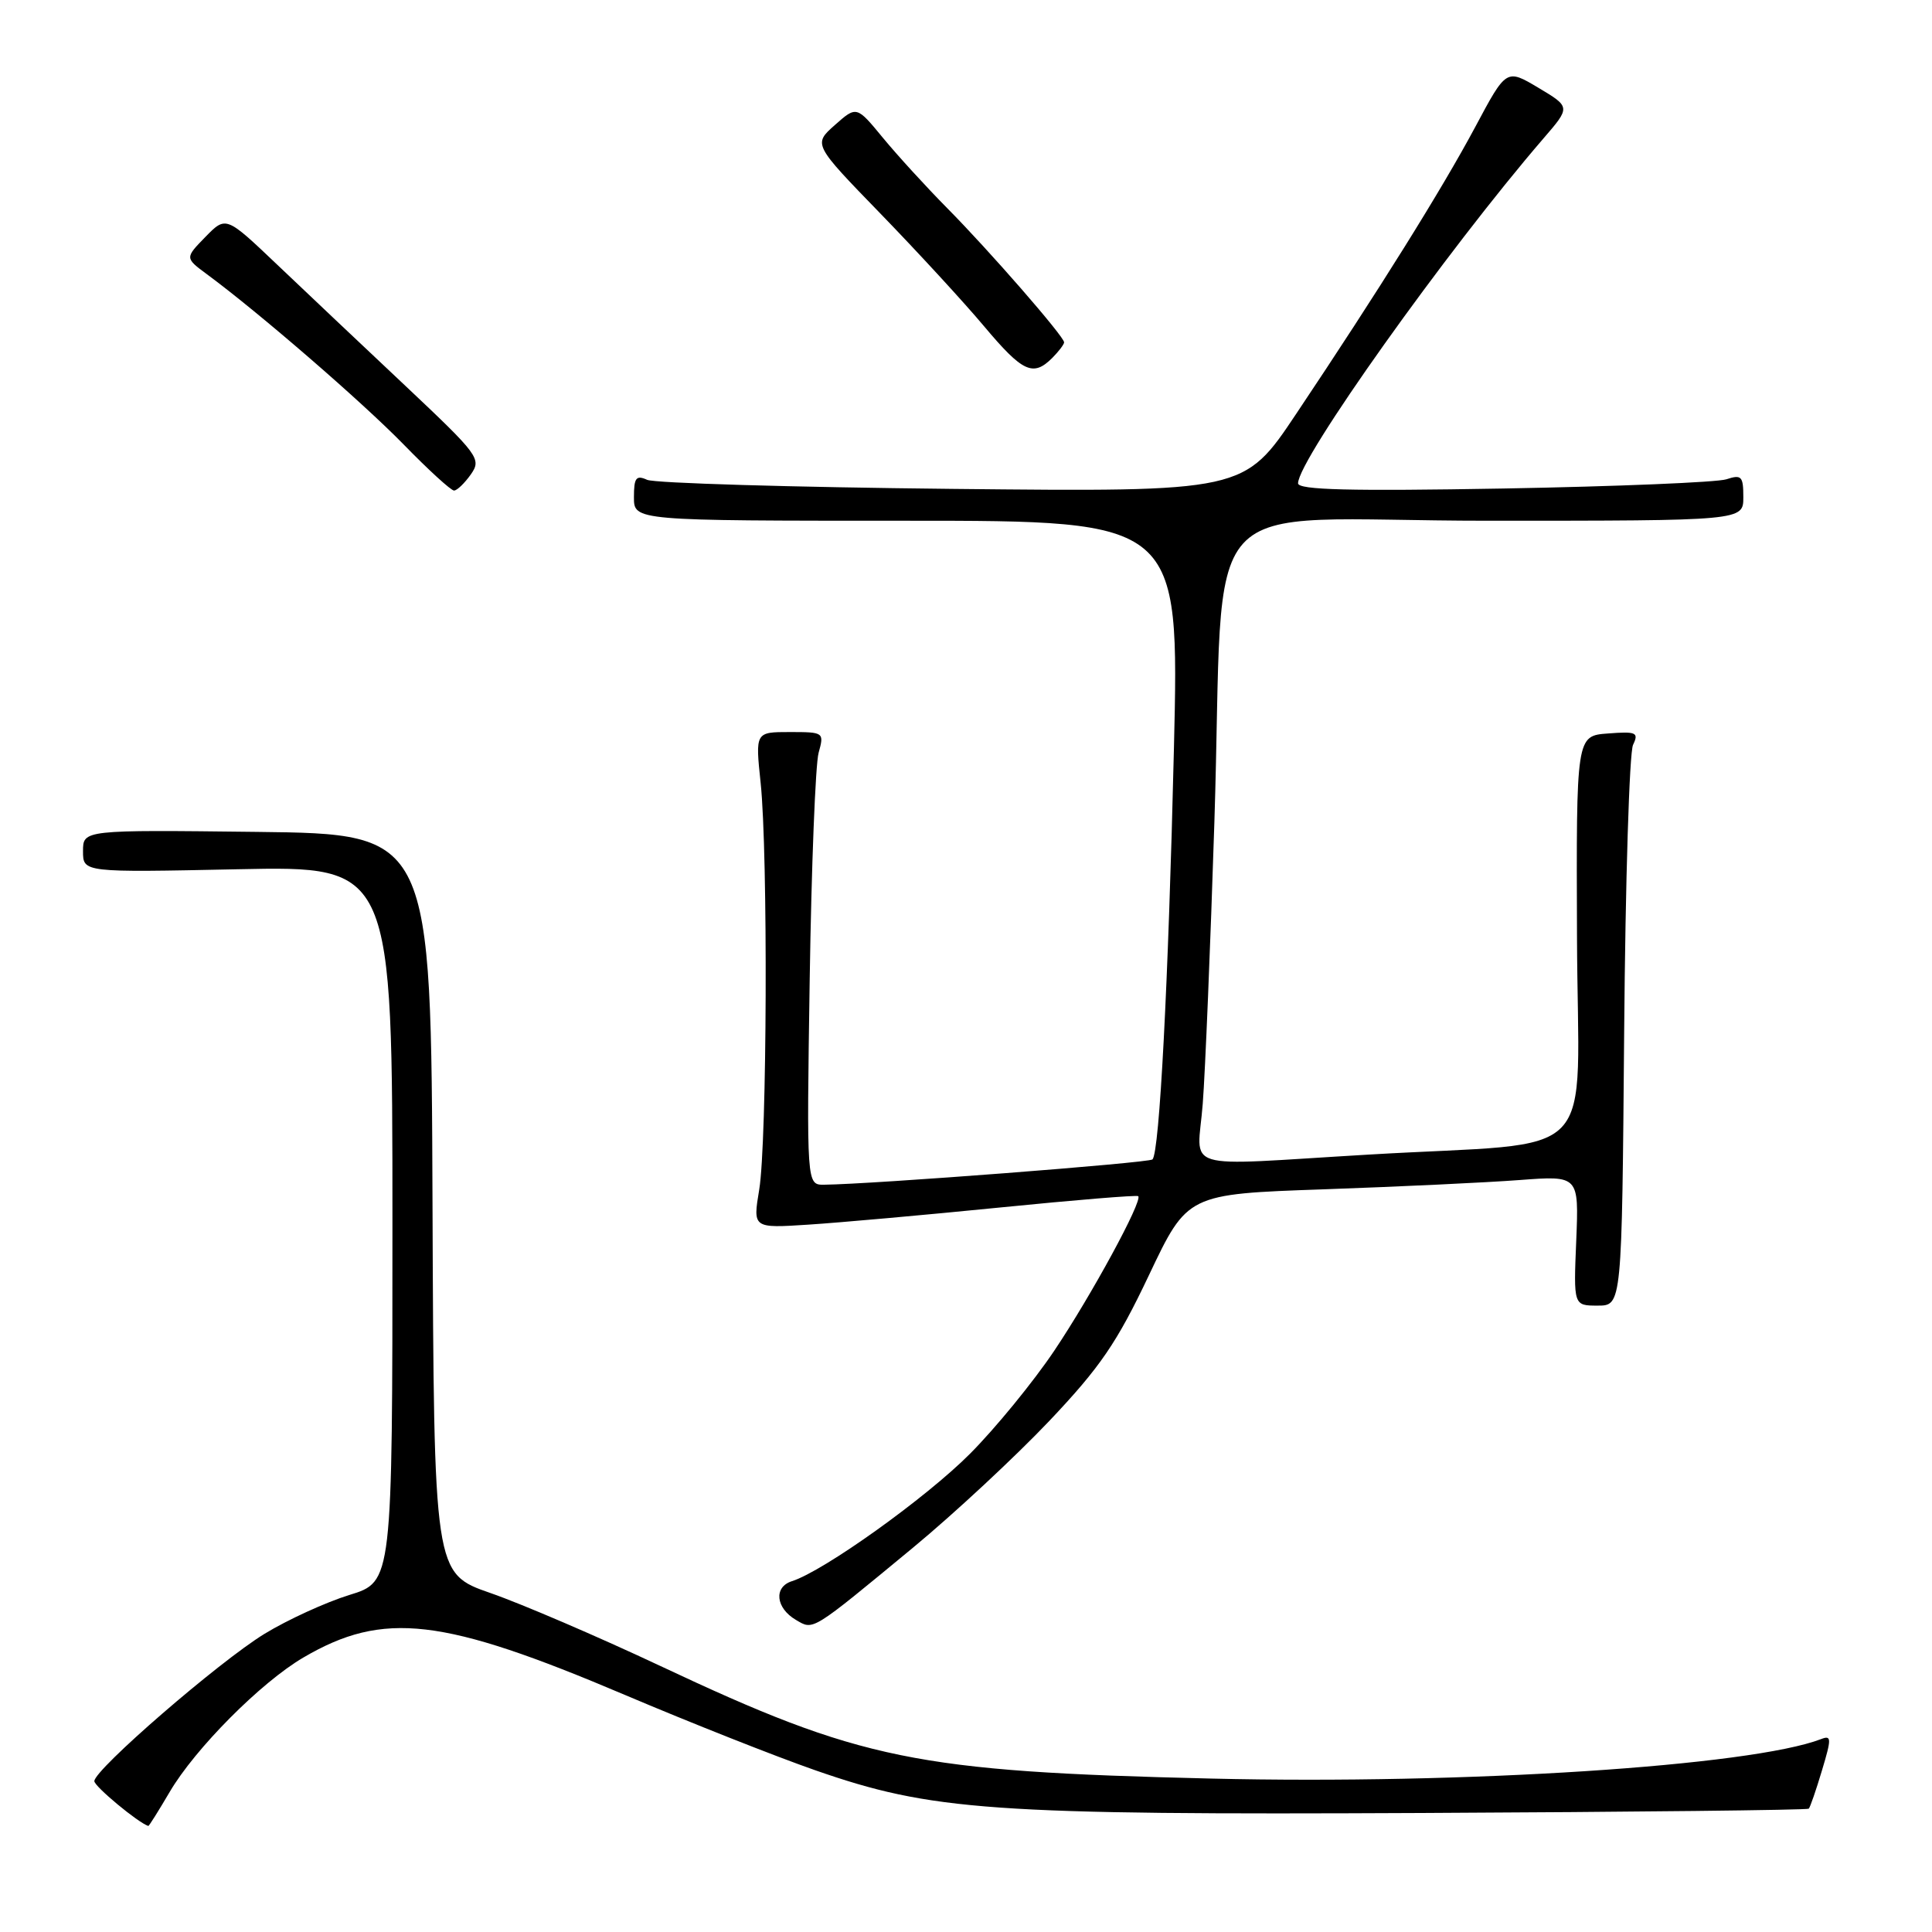 <?xml version="1.0" encoding="UTF-8" standalone="no"?>
<!DOCTYPE svg PUBLIC "-//W3C//DTD SVG 1.1//EN" "http://www.w3.org/Graphics/SVG/1.1/DTD/svg11.dtd" >
<svg xmlns="http://www.w3.org/2000/svg" xmlns:xlink="http://www.w3.org/1999/xlink" version="1.1" viewBox="0 0 256 256">
 <g >
 <path fill="currentColor"
d=" M 22.48 237.45 C 25.84 231.71 34.59 222.91 40.20 219.63 C 50.82 213.41 58.62 214.32 82.79 224.58 C 91.43 228.25 102.78 232.74 108.00 234.56 C 123.47 239.95 131.23 240.50 188.42 240.23 C 216.43 240.10 239.49 239.84 239.67 239.66 C 239.85 239.49 240.64 237.20 241.42 234.59 C 242.70 230.34 242.69 229.90 241.30 230.44 C 232.00 234.01 193.99 236.47 160.50 235.67 C 121.33 234.74 114.10 233.26 87.50 220.75 C 79.25 216.87 69.12 212.52 65.00 211.09 C 57.50 208.48 57.50 208.48 57.31 159.49 C 57.13 110.50 57.13 110.50 34.06 110.23 C 11.00 109.96 11.00 109.96 11.00 112.79 C 11.00 115.61 11.00 115.61 31.50 115.18 C 52.00 114.75 52.00 114.75 52.00 162.17 C 52.00 209.59 52.00 209.59 46.30 211.34 C 43.16 212.31 38.10 214.63 35.05 216.49 C 29.02 220.18 12.50 234.48 12.50 236.01 C 12.50 236.71 18.30 241.52 19.65 241.95 C 19.74 241.98 21.01 239.95 22.48 237.45 Z  M 120.97 205.08 C 126.45 200.55 134.57 192.99 139.03 188.29 C 145.79 181.15 147.98 177.95 152.24 168.97 C 157.34 158.22 157.34 158.22 175.42 157.59 C 185.36 157.24 197.04 156.69 201.36 156.36 C 209.21 155.77 209.21 155.77 208.86 164.39 C 208.50 173.00 208.50 173.00 211.70 173.00 C 214.91 173.00 214.91 173.00 215.21 136.75 C 215.37 116.81 215.90 99.68 216.39 98.69 C 217.17 97.06 216.82 96.90 213.06 97.19 C 208.86 97.50 208.86 97.50 208.96 124.17 C 209.07 154.82 212.60 151.14 181.35 152.99 C 155.85 154.49 158.68 155.36 159.37 146.25 C 159.70 141.99 160.39 125.22 160.91 109.00 C 162.36 63.70 157.56 69.00 197.14 69.00 C 231.00 69.00 231.00 69.00 231.00 65.88 C 231.00 63.10 230.76 62.85 228.75 63.51 C 227.51 63.91 214.24 64.46 199.25 64.73 C 178.86 65.09 172.00 64.92 172.00 64.04 C 172.00 60.89 191.65 33.27 204.52 18.34 C 208.11 14.18 208.11 14.18 203.86 11.64 C 199.60 9.10 199.60 9.10 195.49 16.80 C 191.04 25.12 182.73 38.43 171.75 54.84 C 164.84 65.18 164.84 65.18 126.17 64.78 C 104.90 64.56 86.71 64.02 85.75 63.58 C 84.29 62.92 84.00 63.30 84.00 65.89 C 84.00 69.00 84.00 69.00 120.13 69.00 C 156.27 69.00 156.27 69.00 155.55 99.25 C 154.81 130.36 153.64 152.69 152.71 153.63 C 152.24 154.09 115.52 156.92 109.19 156.98 C 106.88 157.00 106.88 157.00 107.29 129.75 C 107.52 114.76 108.05 101.26 108.47 99.75 C 109.22 97.04 109.17 97.00 104.65 97.00 C 100.08 97.00 100.08 97.00 100.79 103.75 C 101.77 113.10 101.64 151.38 100.60 157.63 C 99.75 162.75 99.75 162.75 107.13 162.27 C 111.18 162.01 122.60 160.99 132.50 160.00 C 142.40 159.01 150.64 158.33 150.82 158.50 C 151.44 159.09 144.61 171.66 139.68 179.00 C 136.91 183.12 131.89 189.26 128.53 192.63 C 122.71 198.48 109.14 208.19 104.92 209.52 C 102.49 210.30 102.79 213.08 105.47 214.65 C 107.82 216.03 107.40 216.29 120.97 205.08 Z  M 62.39 62.86 C 63.83 60.80 63.46 60.31 53.70 51.11 C 48.09 45.83 40.45 38.61 36.72 35.06 C 29.94 28.61 29.94 28.61 27.22 31.39 C 24.50 34.18 24.50 34.18 27.42 36.34 C 34.33 41.44 47.95 53.23 53.47 58.88 C 56.75 62.25 59.76 65.00 60.16 65.00 C 60.56 65.00 61.56 64.03 62.39 62.86 Z  M 139.43 47.43 C 140.29 46.56 141.00 45.63 141.00 45.36 C 141.00 44.59 131.07 33.19 125.49 27.56 C 122.74 24.78 118.91 20.59 116.99 18.26 C 113.50 14.02 113.50 14.02 110.62 16.57 C 107.75 19.12 107.75 19.12 116.67 28.31 C 121.57 33.36 127.76 40.09 130.41 43.25 C 135.52 49.33 136.89 49.96 139.43 47.43 Z "/>
</g>
</svg>